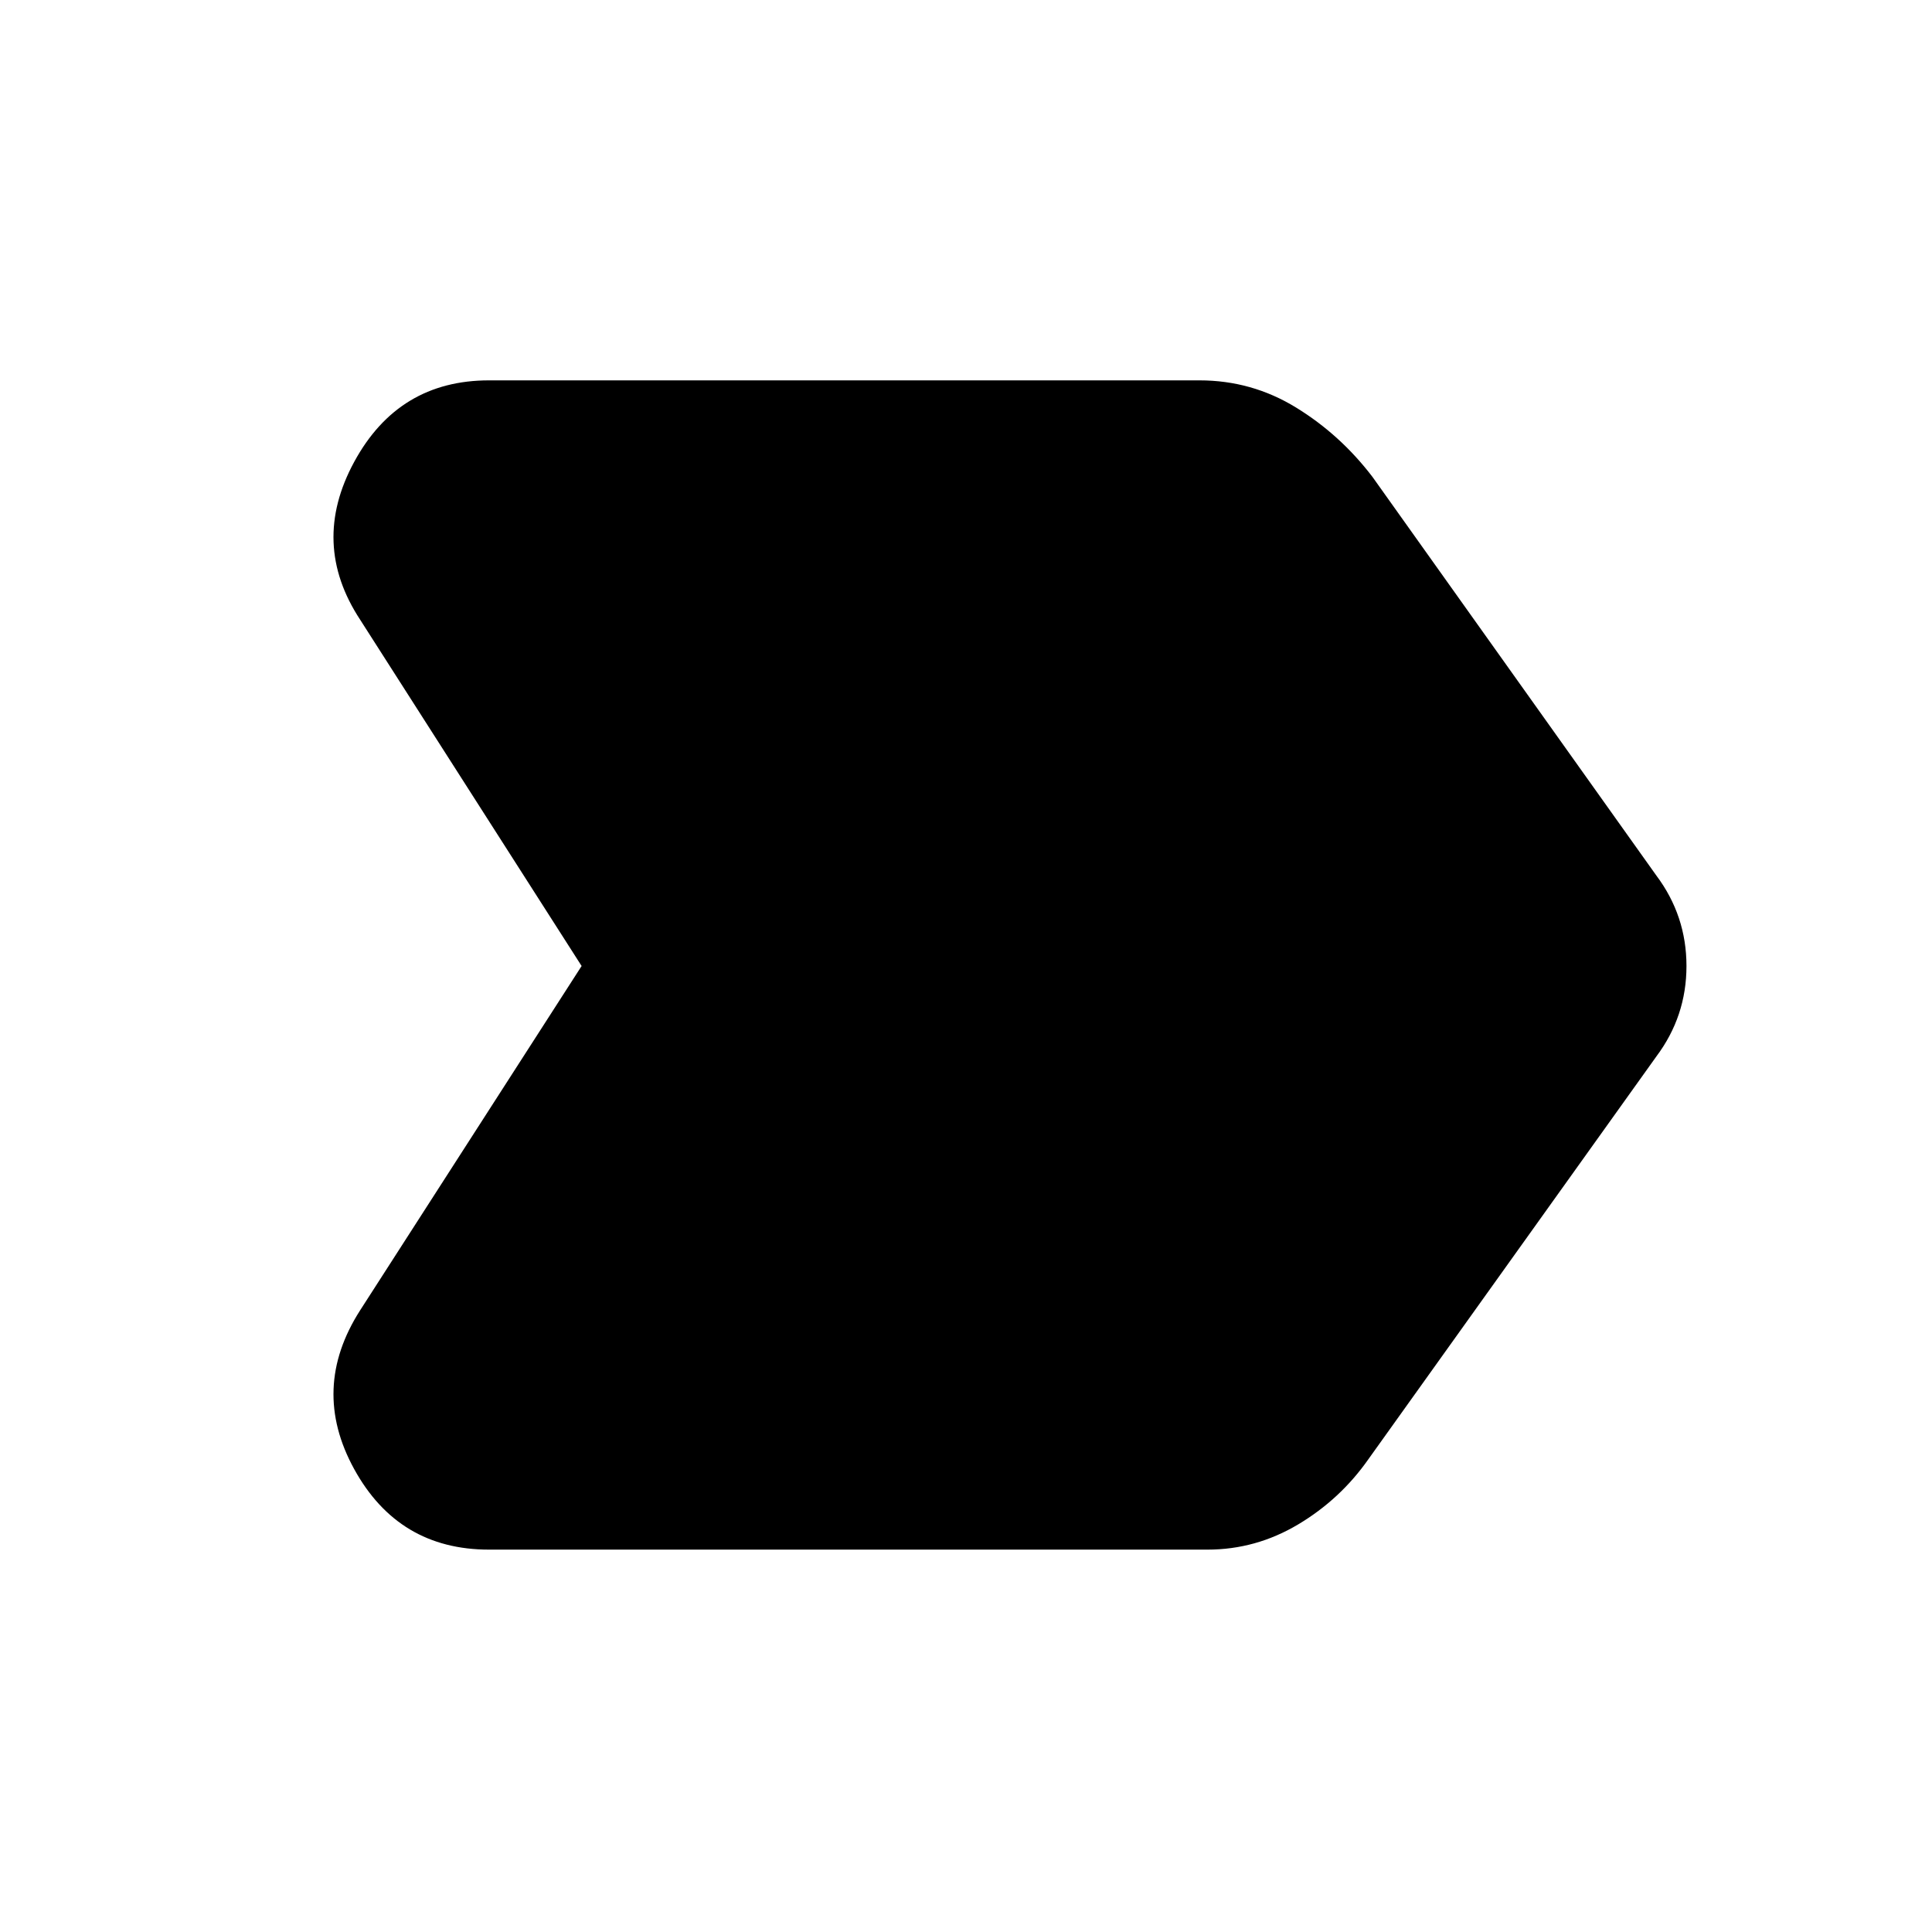 <svg xmlns="http://www.w3.org/2000/svg" height="48" width="48"><path d="m8.95 32.55 5.5-8.55-5.5-8.6q-1.25-1.9-.15-3.925t3.35-2.025H29.8q1.3 0 2.4.675 1.1.675 1.9 1.725l7.05 9.9q.75 1 .75 2.25t-.75 2.25l-7.15 10q-.7 1-1.75 1.625T30 38.5H12.15q-2.25 0-3.35-2t.15-3.95Z"/></svg>